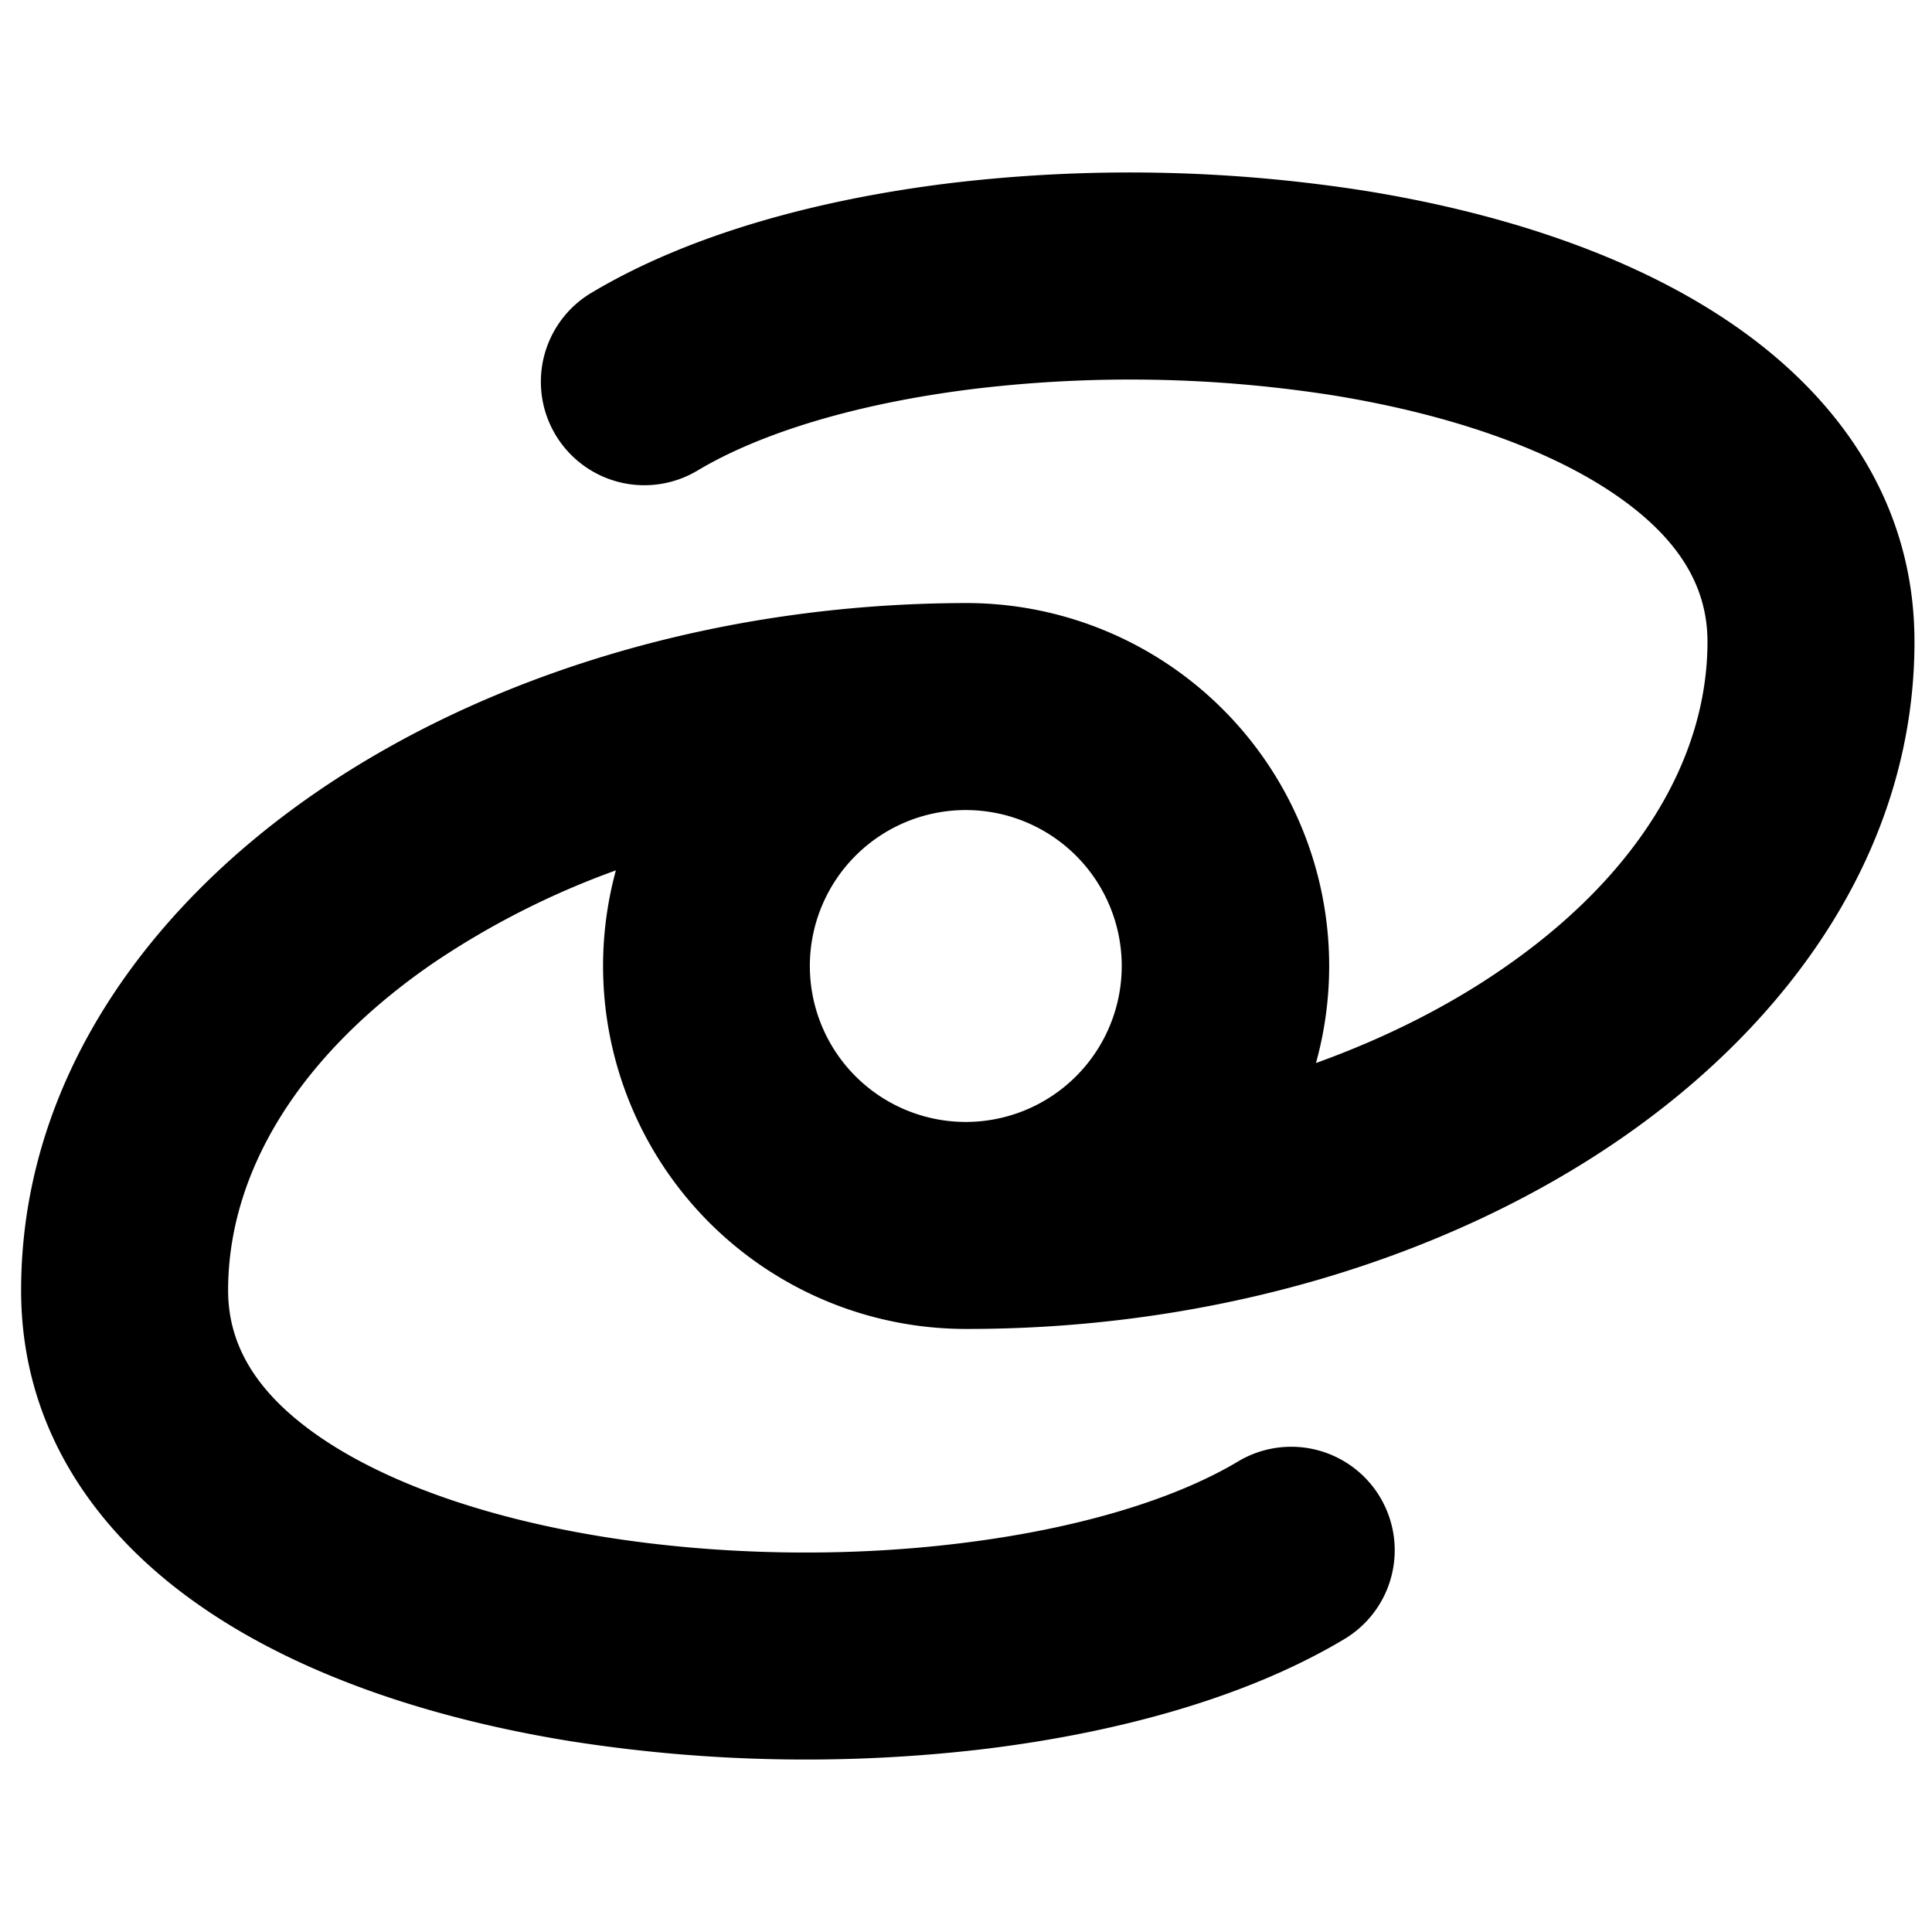 <svg xmlns="http://www.w3.org/2000/svg" xmlns:xlink="http://www.w3.org/1999/xlink" width="14" height="14" viewBox="0 0 14 14"><path fill="currentColor" fill-rule="evenodd" d="M12.556 2.35c.749.514 1.317 1.278 1.317 2.3c0 1.498-.899 2.76-2.148 3.615c-1.253.858-2.932 1.365-4.712 1.365h-.012a2.63 2.63 0 0 1-2.538-3.323a6 6 0 0 0-1.315.666c-.984.673-1.495 1.525-1.495 2.377c0 .389.195.74.666 1.064c.486.333 1.204.585 2.052.722c.84.135 1.753.15 2.588.047c.846-.103 1.554-.317 2.018-.596a.75.75 0 0 1 .772 1.286c-.71.427-1.647.682-2.608.8a11 11 0 0 1-3.009-.056c-.972-.157-1.929-.463-2.662-.967c-.75-.514-1.317-1.279-1.317-2.3c0-1.498.899-2.76 2.148-3.615c1.247-.854 2.916-1.36 4.686-1.365h.04a2.63 2.63 0 0 1 2.509 3.333c.5-.18.953-.409 1.342-.676c.984-.673 1.495-1.525 1.495-2.377c0-.389-.195-.74-.666-1.064c-.485-.333-1.204-.585-2.052-.722a9.5 9.5 0 0 0-2.588-.047c-.845.103-1.554.317-2.018.596a.75.75 0 0 1-.772-1.286c.71-.427 1.647-.682 2.609-.8a11 11 0 0 1 3.008.056c.973.157 1.929.463 2.662.967M6.993 5.87h.011a1.13 1.13 0 1 1-.011 0" clip-rule="evenodd"/></svg>